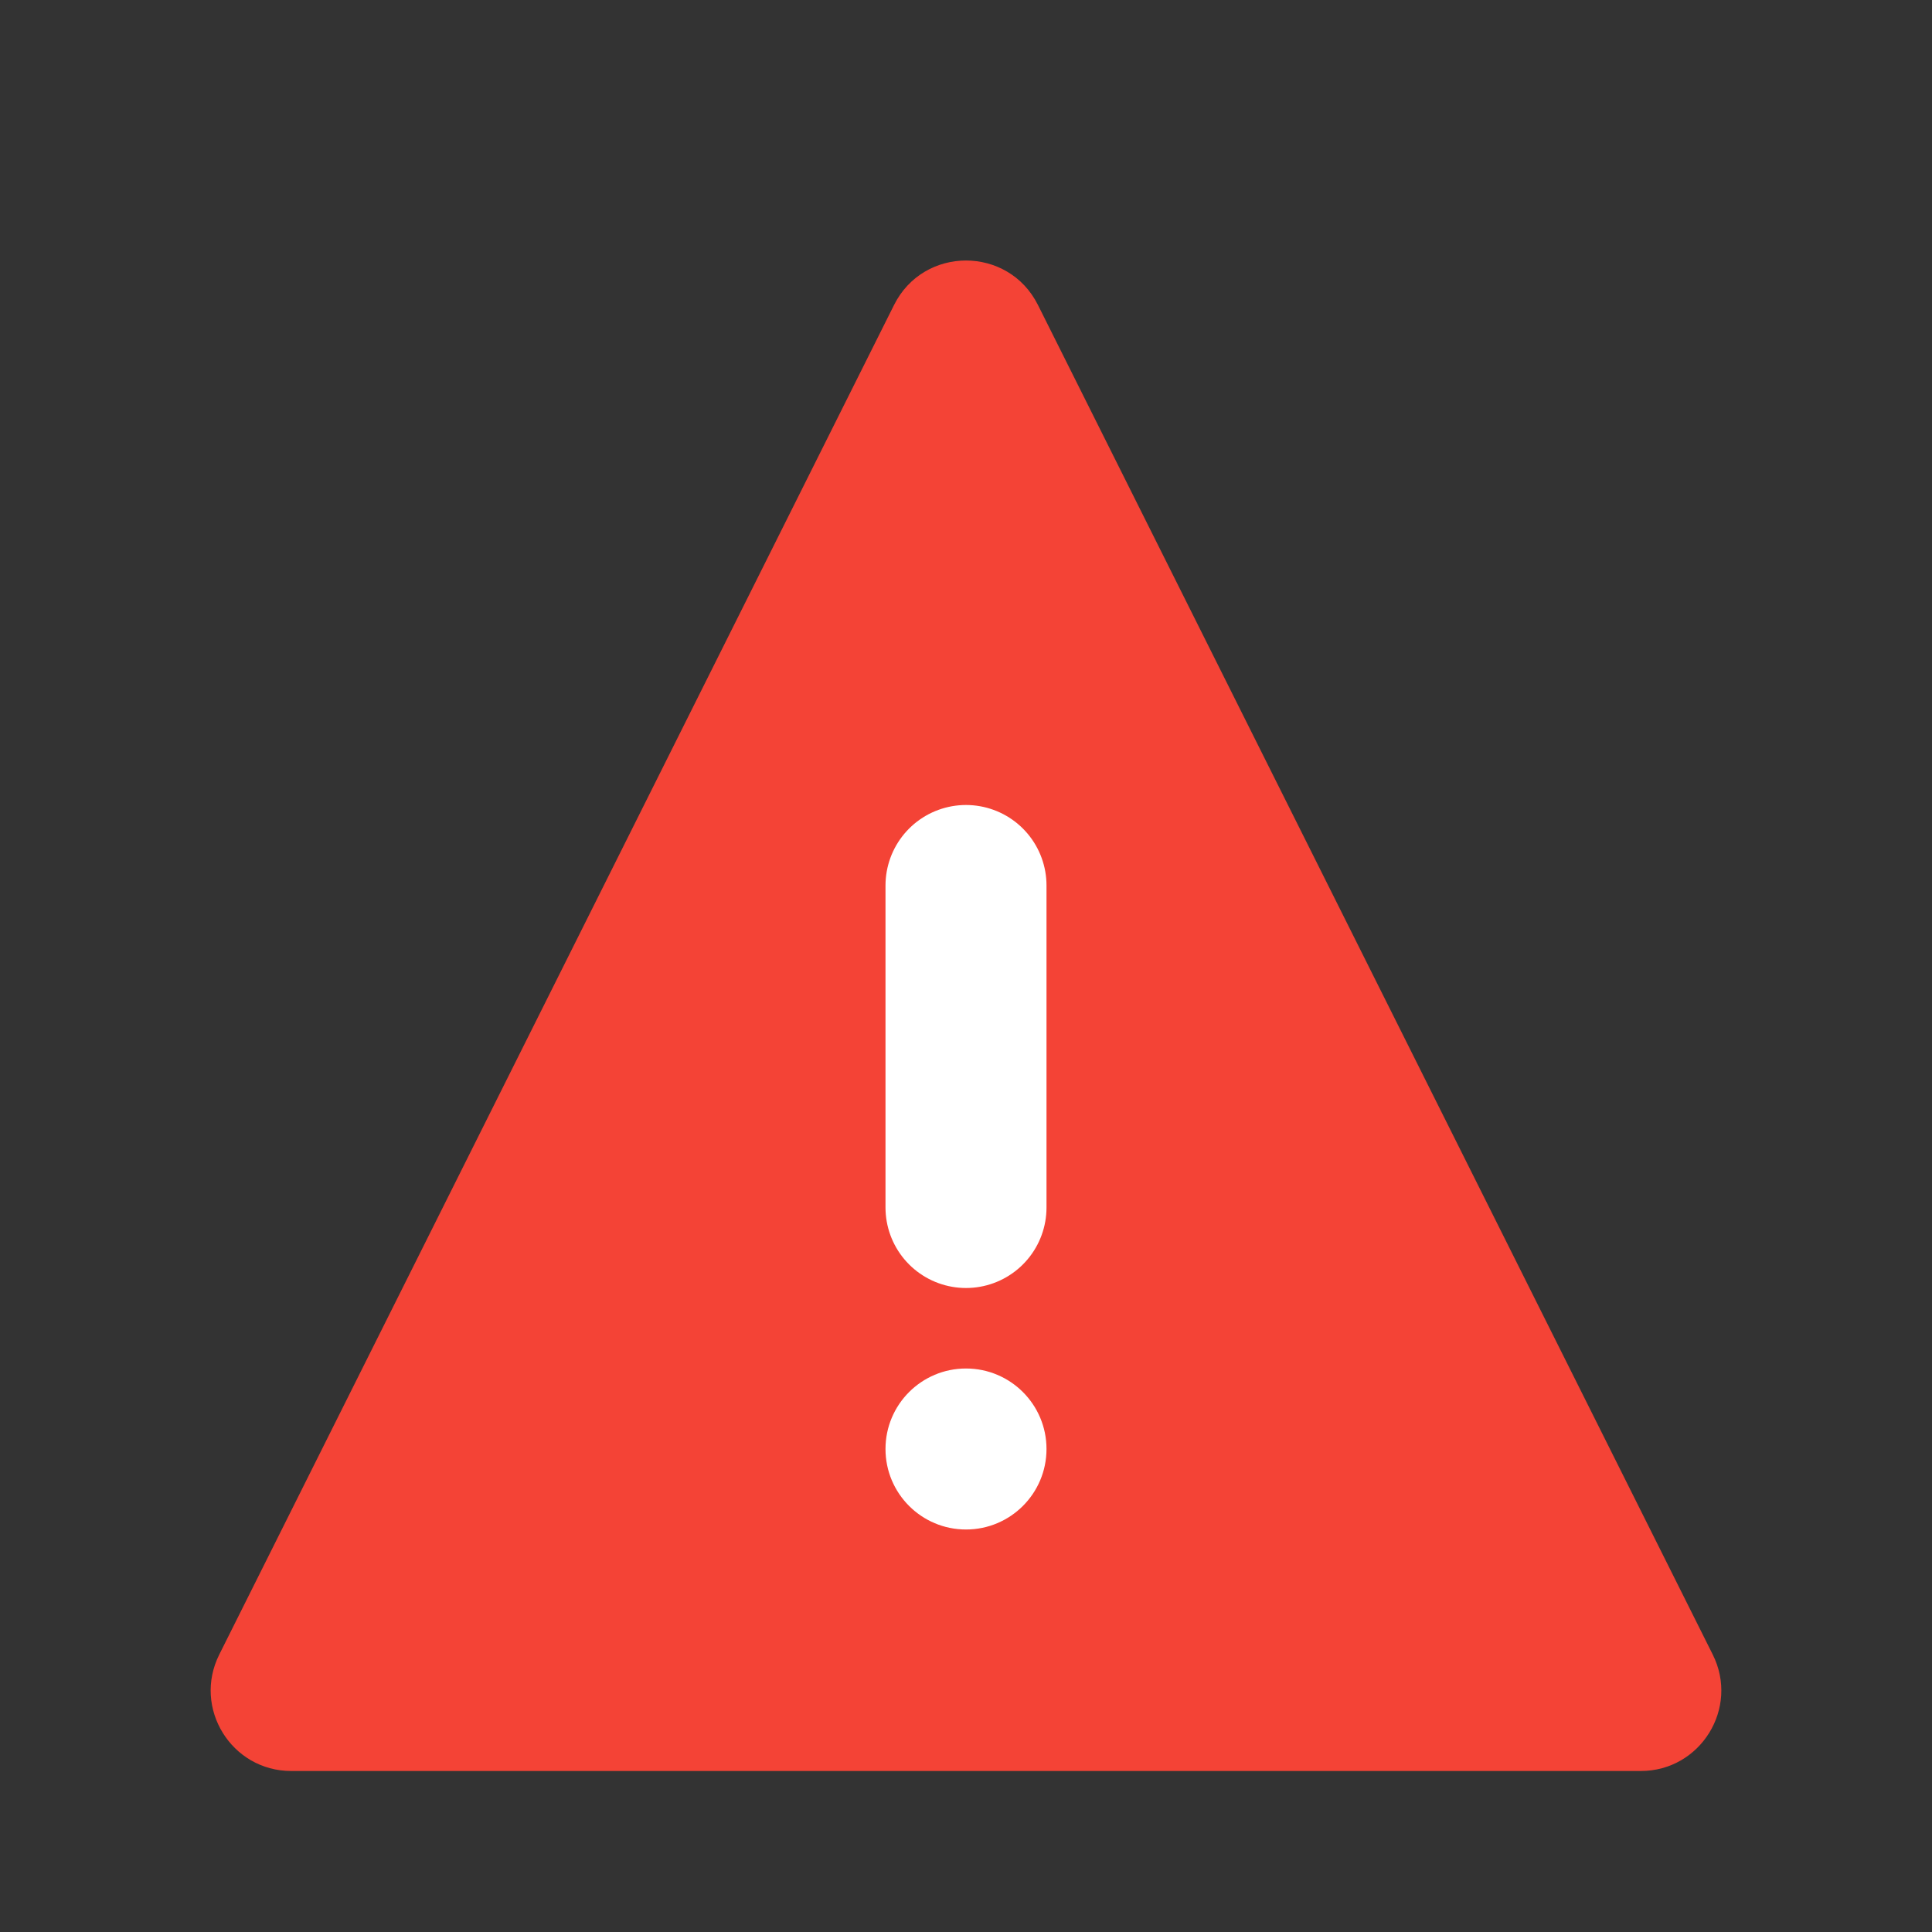<svg width="24" height="24" viewBox="0 0 24 24" fill="none" xmlns="http://www.w3.org/2000/svg">
<rect x="0" y="0" width="24" height="24" fill="#333333" stroke="none"/>
<path d="M11.106 3.789L2.724 20.553C2.391 21.218 2.875 22 3.618 22H20.382C21.125 22 21.609 21.218 21.276 20.553L12.894 3.789C12.526 3.052 11.474 3.052 11.106 3.789Z" fill="#F44336"/>
<path d="M12 15L12 11" stroke="white" stroke-width="2" stroke-linecap="round"/>
<circle cx="12" cy="18" r="1" transform="rotate(-180 12 18)" fill="white"/>
</svg>
